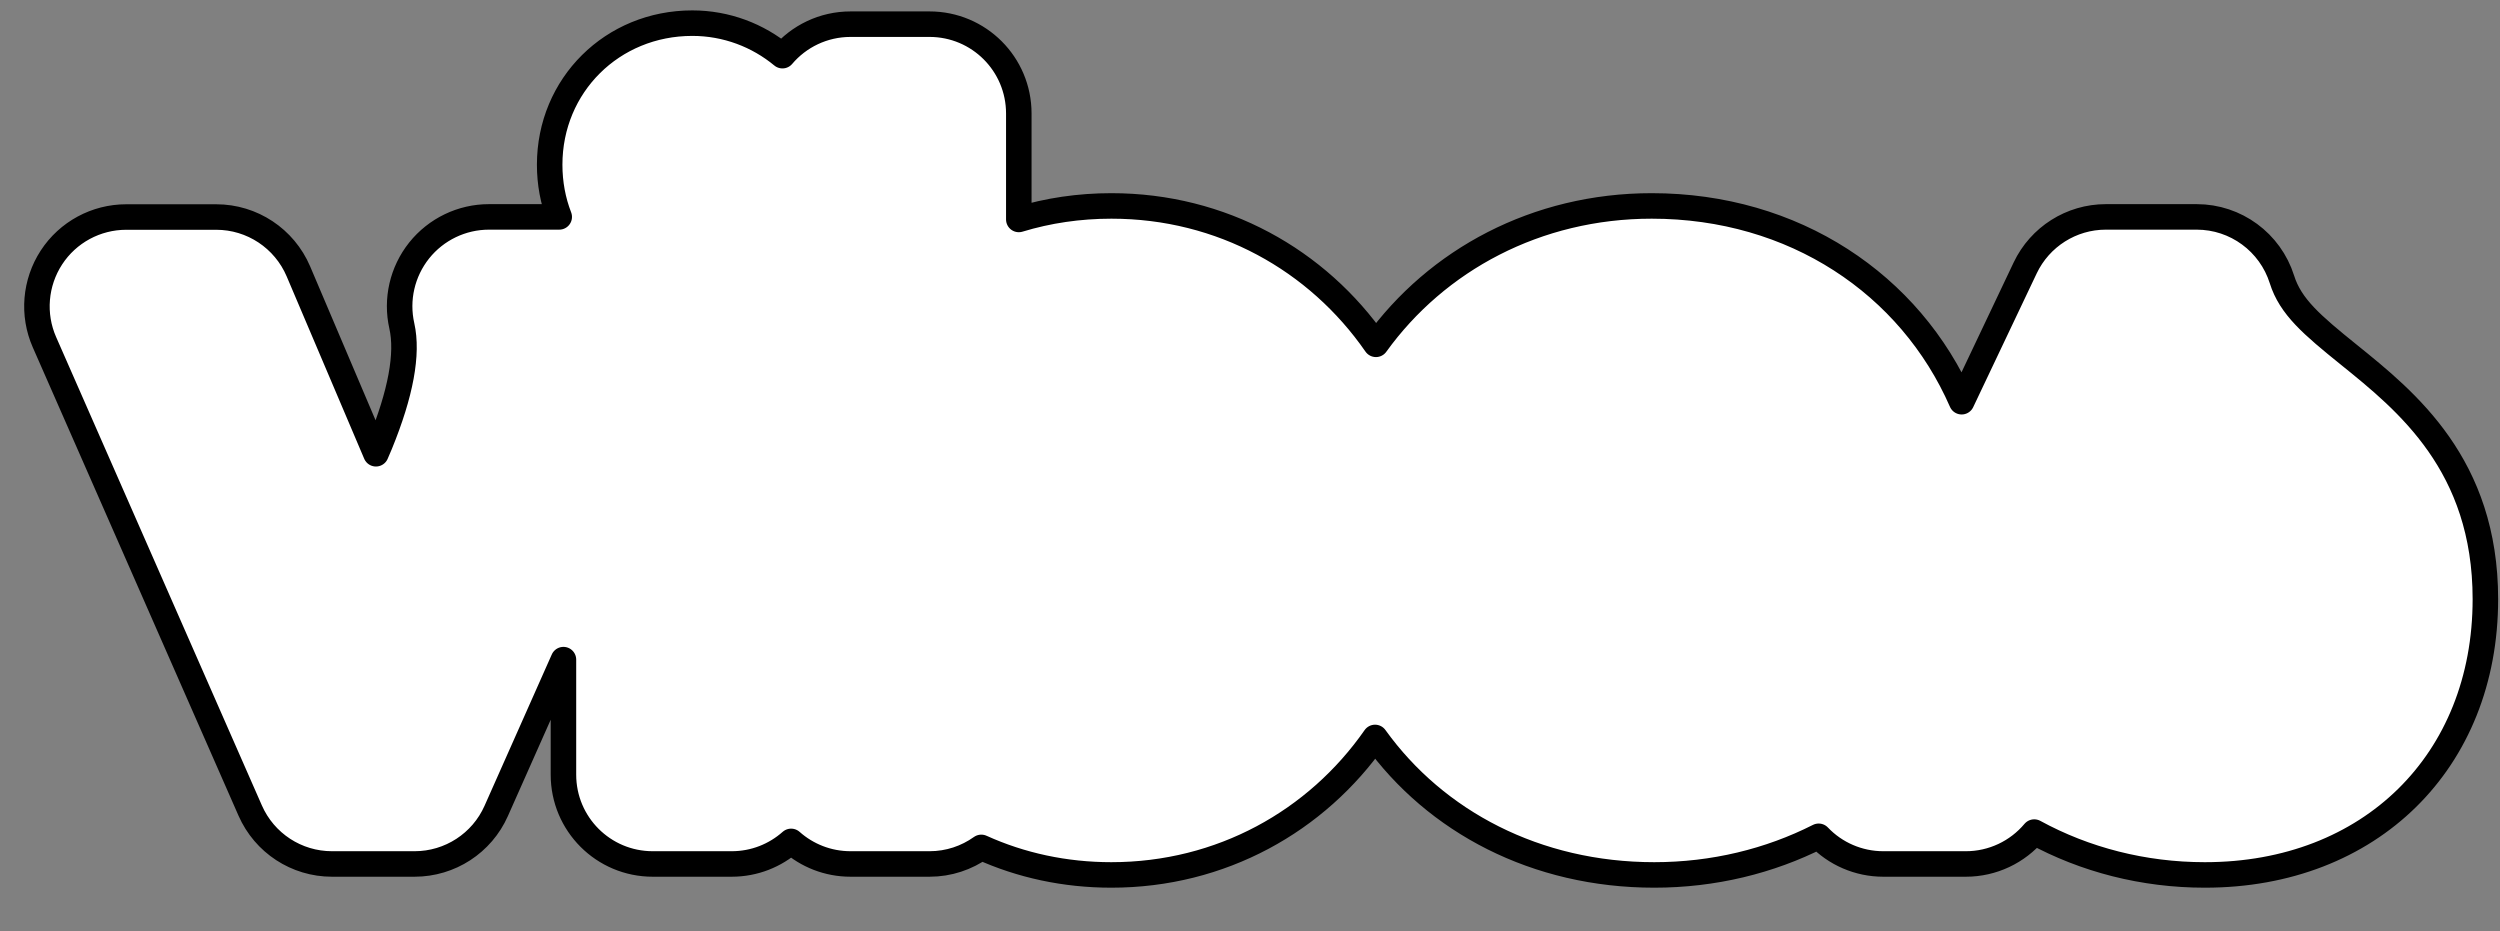 <svg width="196" height="73" viewBox="0 0 196 73" fill="none" xmlns="http://www.w3.org/2000/svg">
<rect x="0" y="0" width="196" height="73" fill="#808080" stroke="none"/>
<path d="M172.844 68.595C168.064 68.595 163.454 67.405 159.484 65.235C158.174 66.795 156.224 67.735 154.124 67.735H147.644C145.714 67.735 143.884 66.935 142.584 65.565C138.734 67.515 134.334 68.595 129.694 68.595C120.434 68.595 112.564 64.435 107.804 57.815C103.224 64.385 95.734 68.595 87.124 68.595C83.494 68.595 80.044 67.845 76.934 66.435C75.784 67.255 74.384 67.735 72.874 67.735H66.684C64.894 67.735 63.264 67.065 62.024 65.965C60.784 67.065 59.154 67.735 57.364 67.735H51.174C47.304 67.735 44.174 64.605 44.174 60.735V51.715L38.904 63.575C37.784 66.105 35.274 67.735 32.504 67.735H26.024C23.244 67.735 20.734 66.095 19.614 63.545L3.484 26.825C2.534 24.665 2.744 22.165 4.034 20.185C5.324 18.205 7.534 17.015 9.894 17.015H16.954C19.764 17.015 22.294 18.695 23.394 21.275L29.474 35.575L29.794 34.825C31.424 30.845 31.994 27.735 31.504 25.555C31.034 23.475 31.534 21.305 32.864 19.635C34.194 17.975 36.204 17.005 38.334 17.005H43.844C43.354 15.745 43.094 14.365 43.094 12.915C43.094 6.685 48.004 1.815 54.274 1.815C56.954 1.815 59.424 2.775 61.344 4.365C62.624 2.855 64.544 1.895 66.684 1.895H72.874C76.744 1.895 79.874 5.025 79.874 8.895V17.205C82.174 16.505 84.604 16.145 87.134 16.145C95.784 16.145 103.294 20.385 107.874 26.995C112.644 20.375 120.474 16.145 129.494 16.145C140.644 16.145 149.764 22.275 153.794 31.495L158.774 21.005C159.934 18.565 162.394 17.005 165.094 17.005H172.224C175.284 17.005 177.984 18.995 178.904 21.905C179.574 24.045 181.254 25.475 184.154 27.815C188.664 31.455 194.854 36.435 194.854 46.975C194.854 59.705 185.814 68.595 172.874 68.595H172.844Z" fill="white" stroke="black" stroke-width="2" stroke-linejoin="round"/>
</svg>

